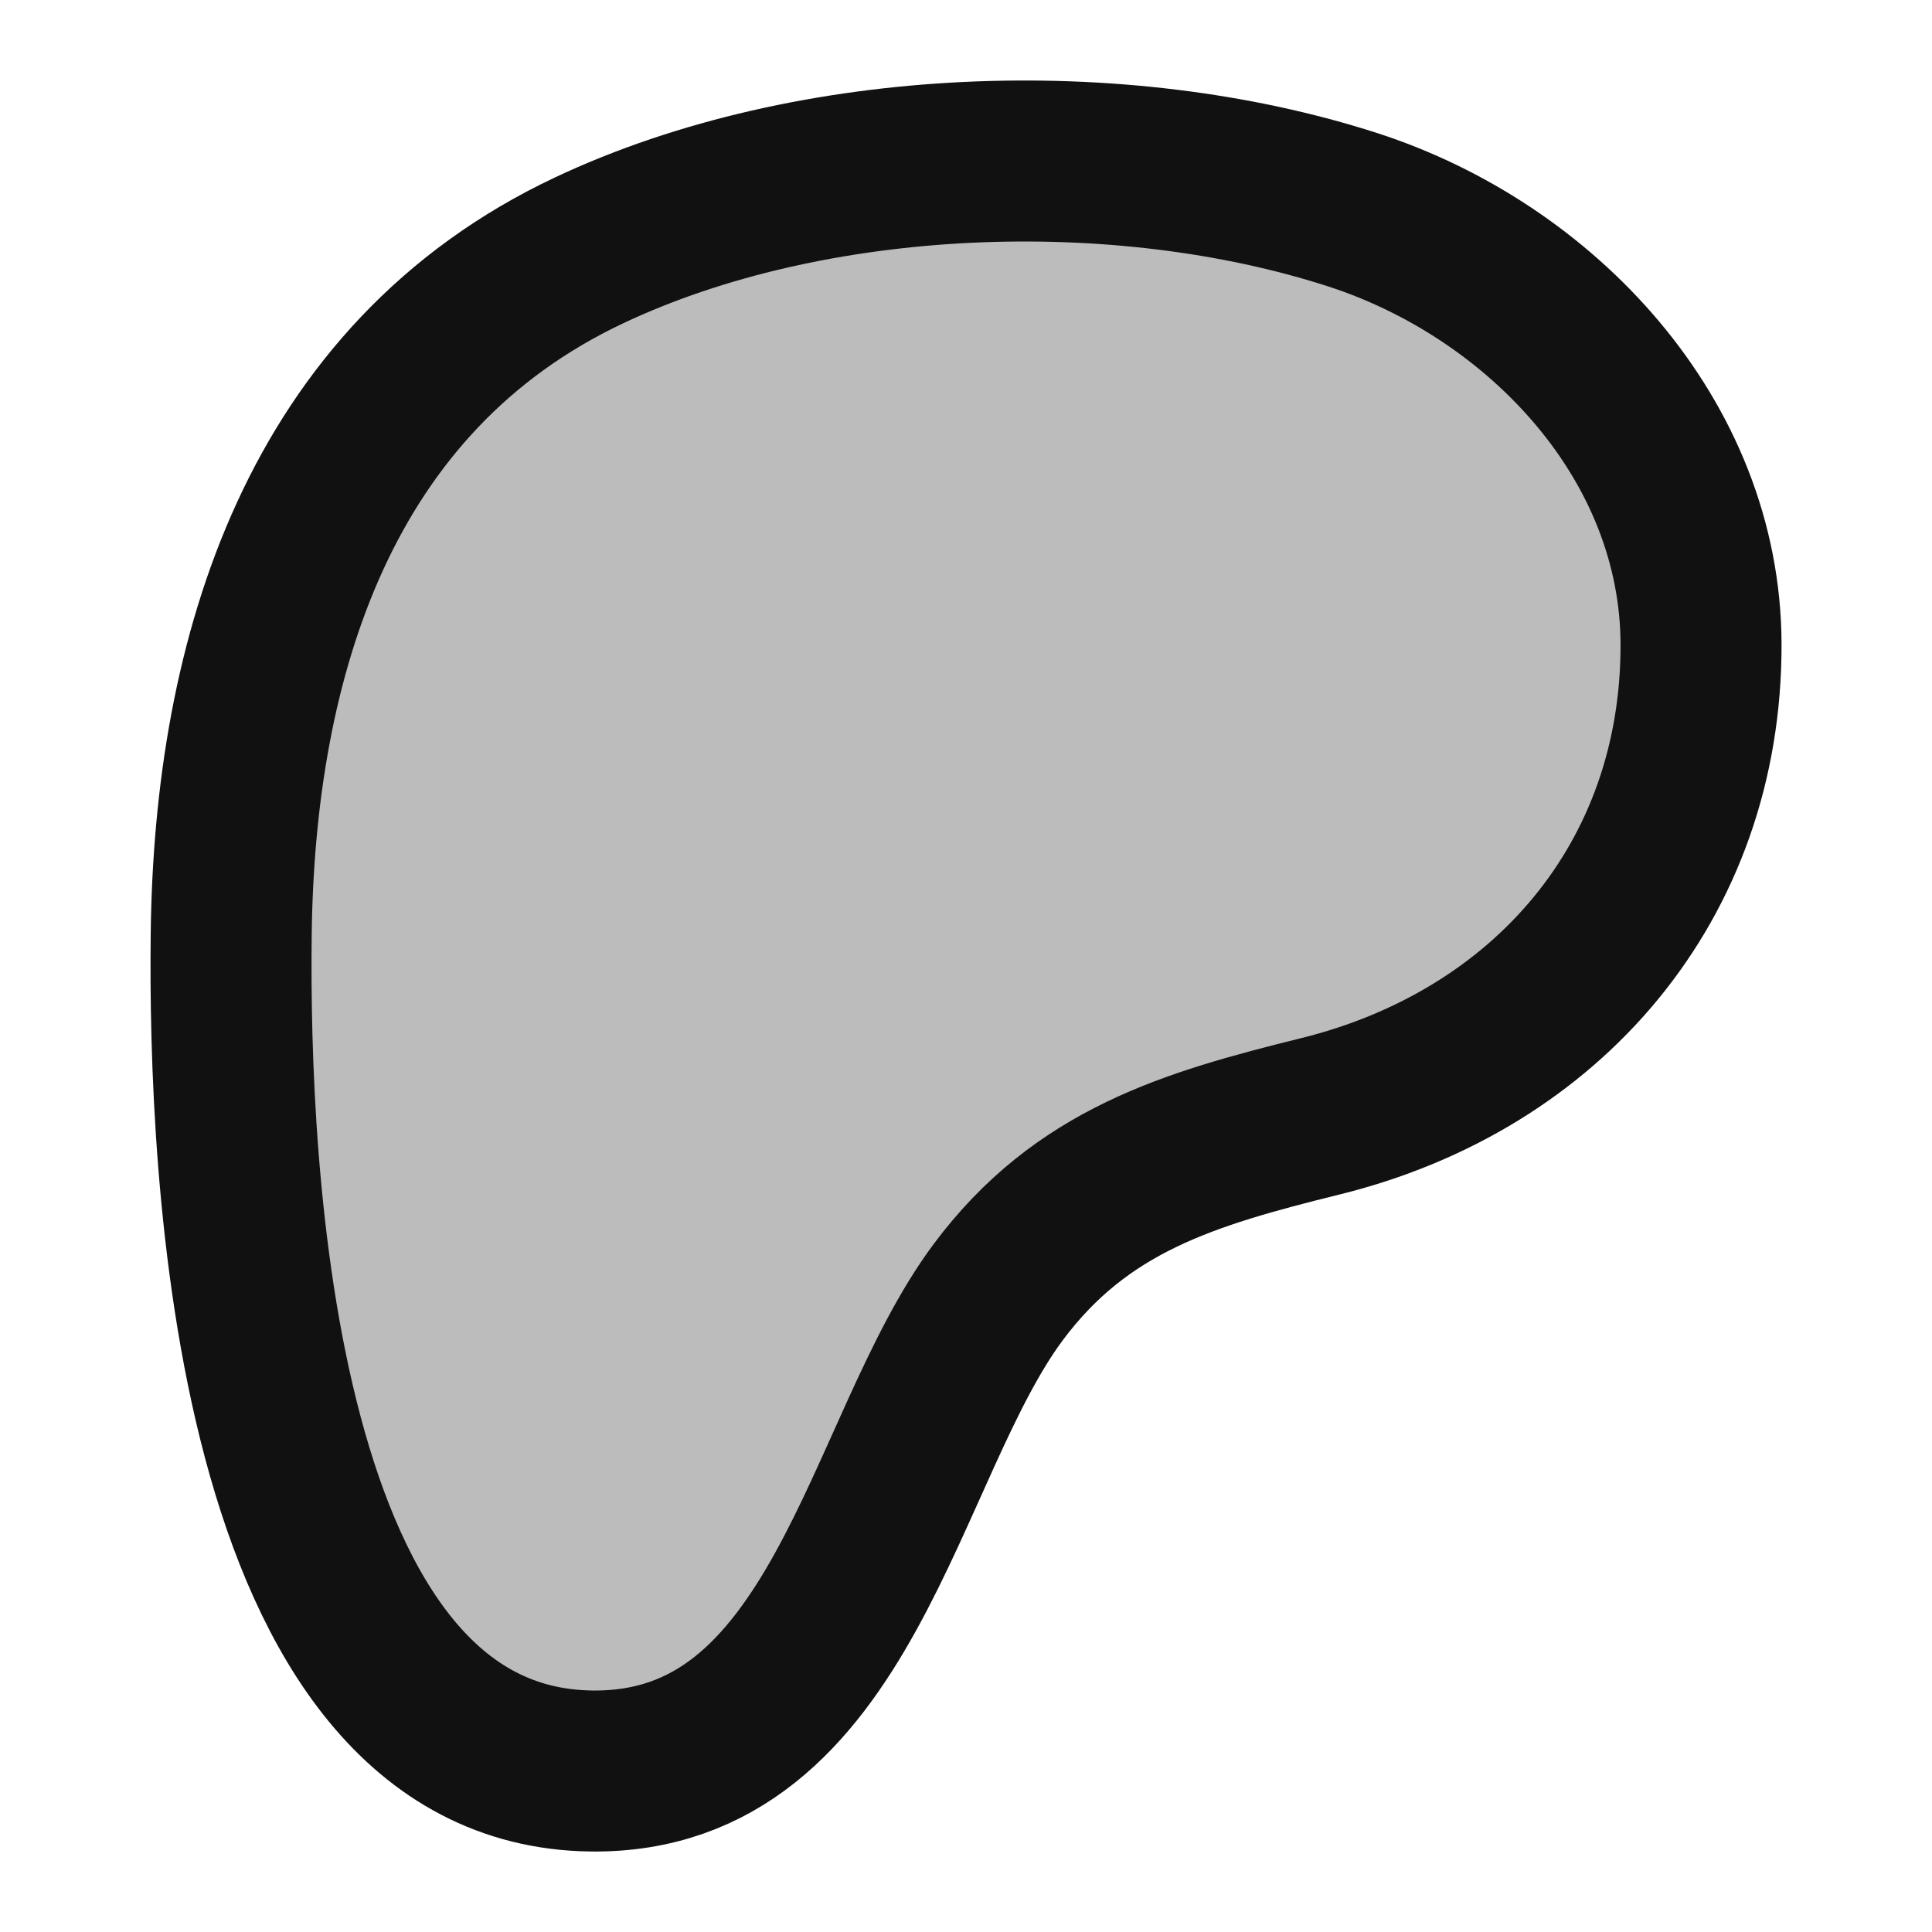<svg width="24" height="24" viewBox="0 0 24 24" fill="none" xmlns="http://www.w3.org/2000/svg">
<path opacity="0.28" d="M21.131 8.008C21.127 5.455 19.138 3.361 16.805 2.606C13.906 1.669 10.085 1.805 7.318 3.11C3.964 4.692 2.911 8.159 2.872 11.616C2.839 14.459 3.123 21.946 7.346 22C10.483 22.039 10.951 17.996 12.402 16.049C13.436 14.664 14.766 14.272 16.403 13.867C19.216 13.171 21.135 10.95 21.131 8.008Z" fill="#111111"/>
<path d="M21.131 8.008C21.127 5.455 19.138 3.361 16.805 2.606C13.906 1.669 10.085 1.805 7.318 3.11C3.964 4.692 2.911 8.159 2.872 11.616C2.839 14.459 3.123 21.946 7.346 22C10.483 22.039 10.951 17.996 12.402 16.049C13.436 14.664 14.766 14.272 16.403 13.867C19.216 13.171 21.135 10.95 21.131 8.008Z" stroke="#111111" stroke-width="2" stroke-linecap="round" stroke-linejoin="round"/>
</svg>
